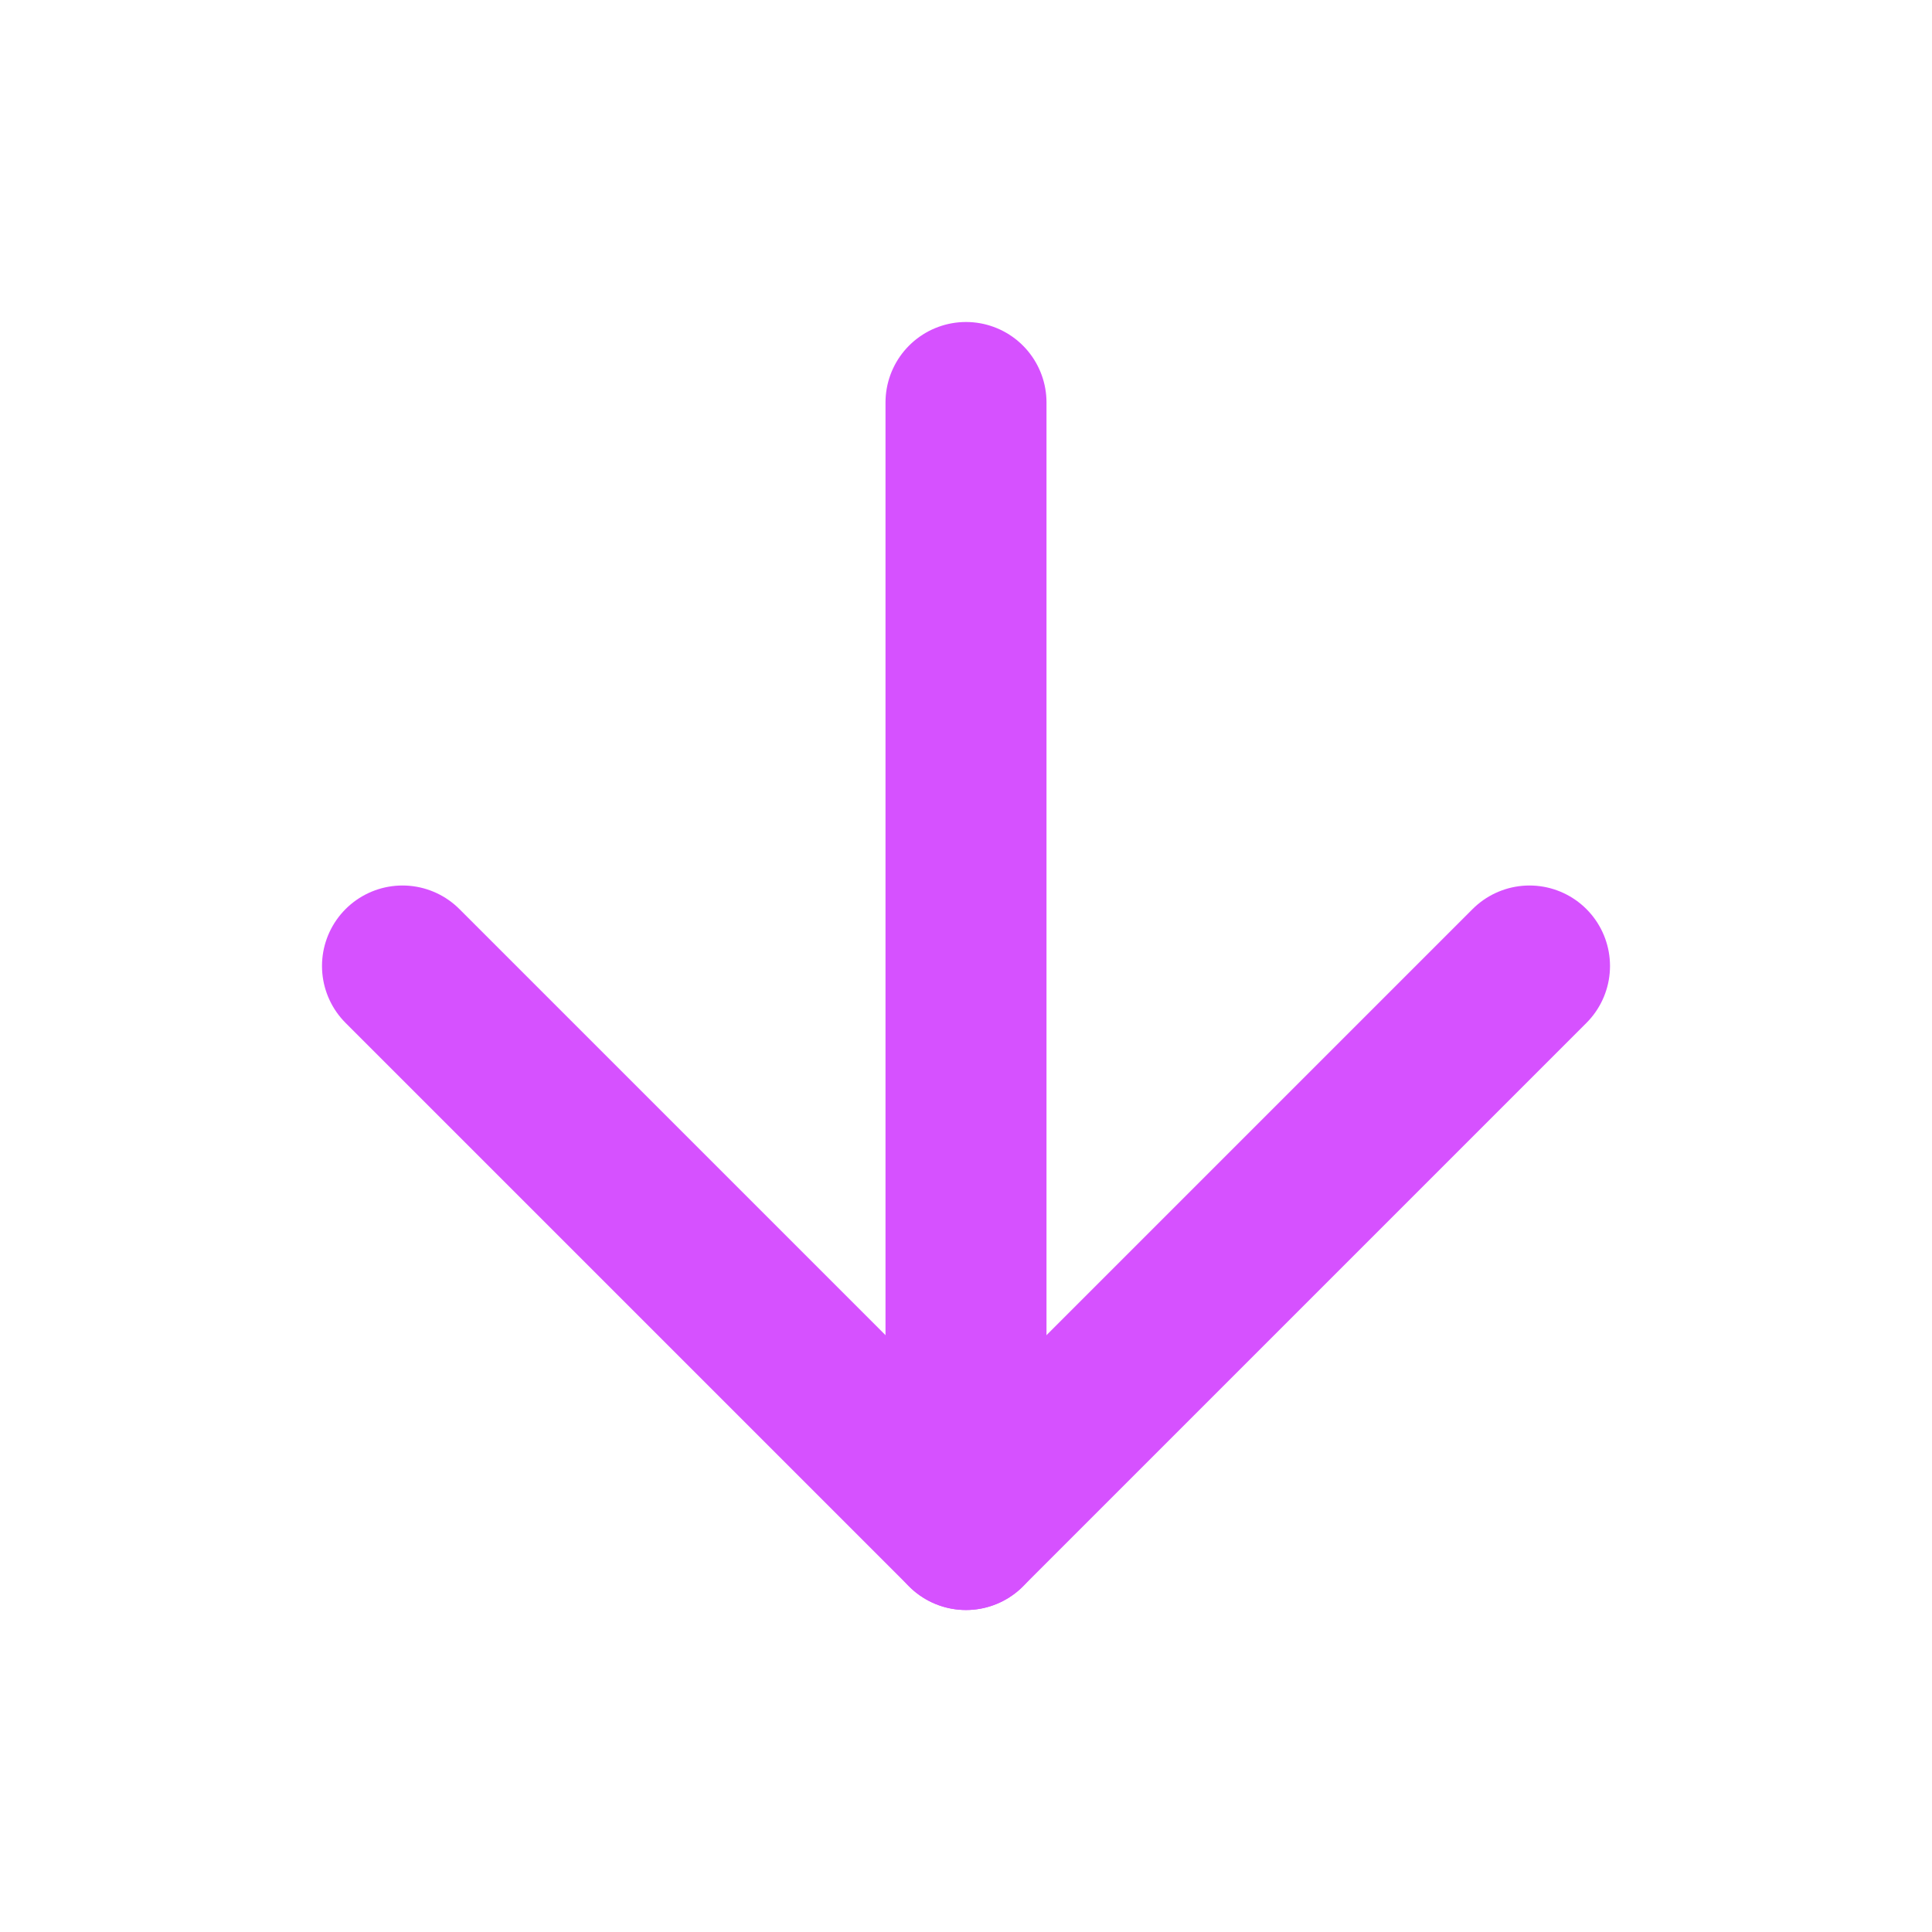 <svg width="24" height="24" viewBox="0 0 24 24" fill="none" xmlns="http://www.w3.org/2000/svg">
<path d="M12 5L12 19" stroke="#D651FF" stroke-width="2" stroke-linecap="round" stroke-linejoin="round"/>
<path d="M19 12L12 19L5 12" stroke="#D651FF" stroke-width="2" stroke-linecap="round" stroke-linejoin="round"/>
</svg>
